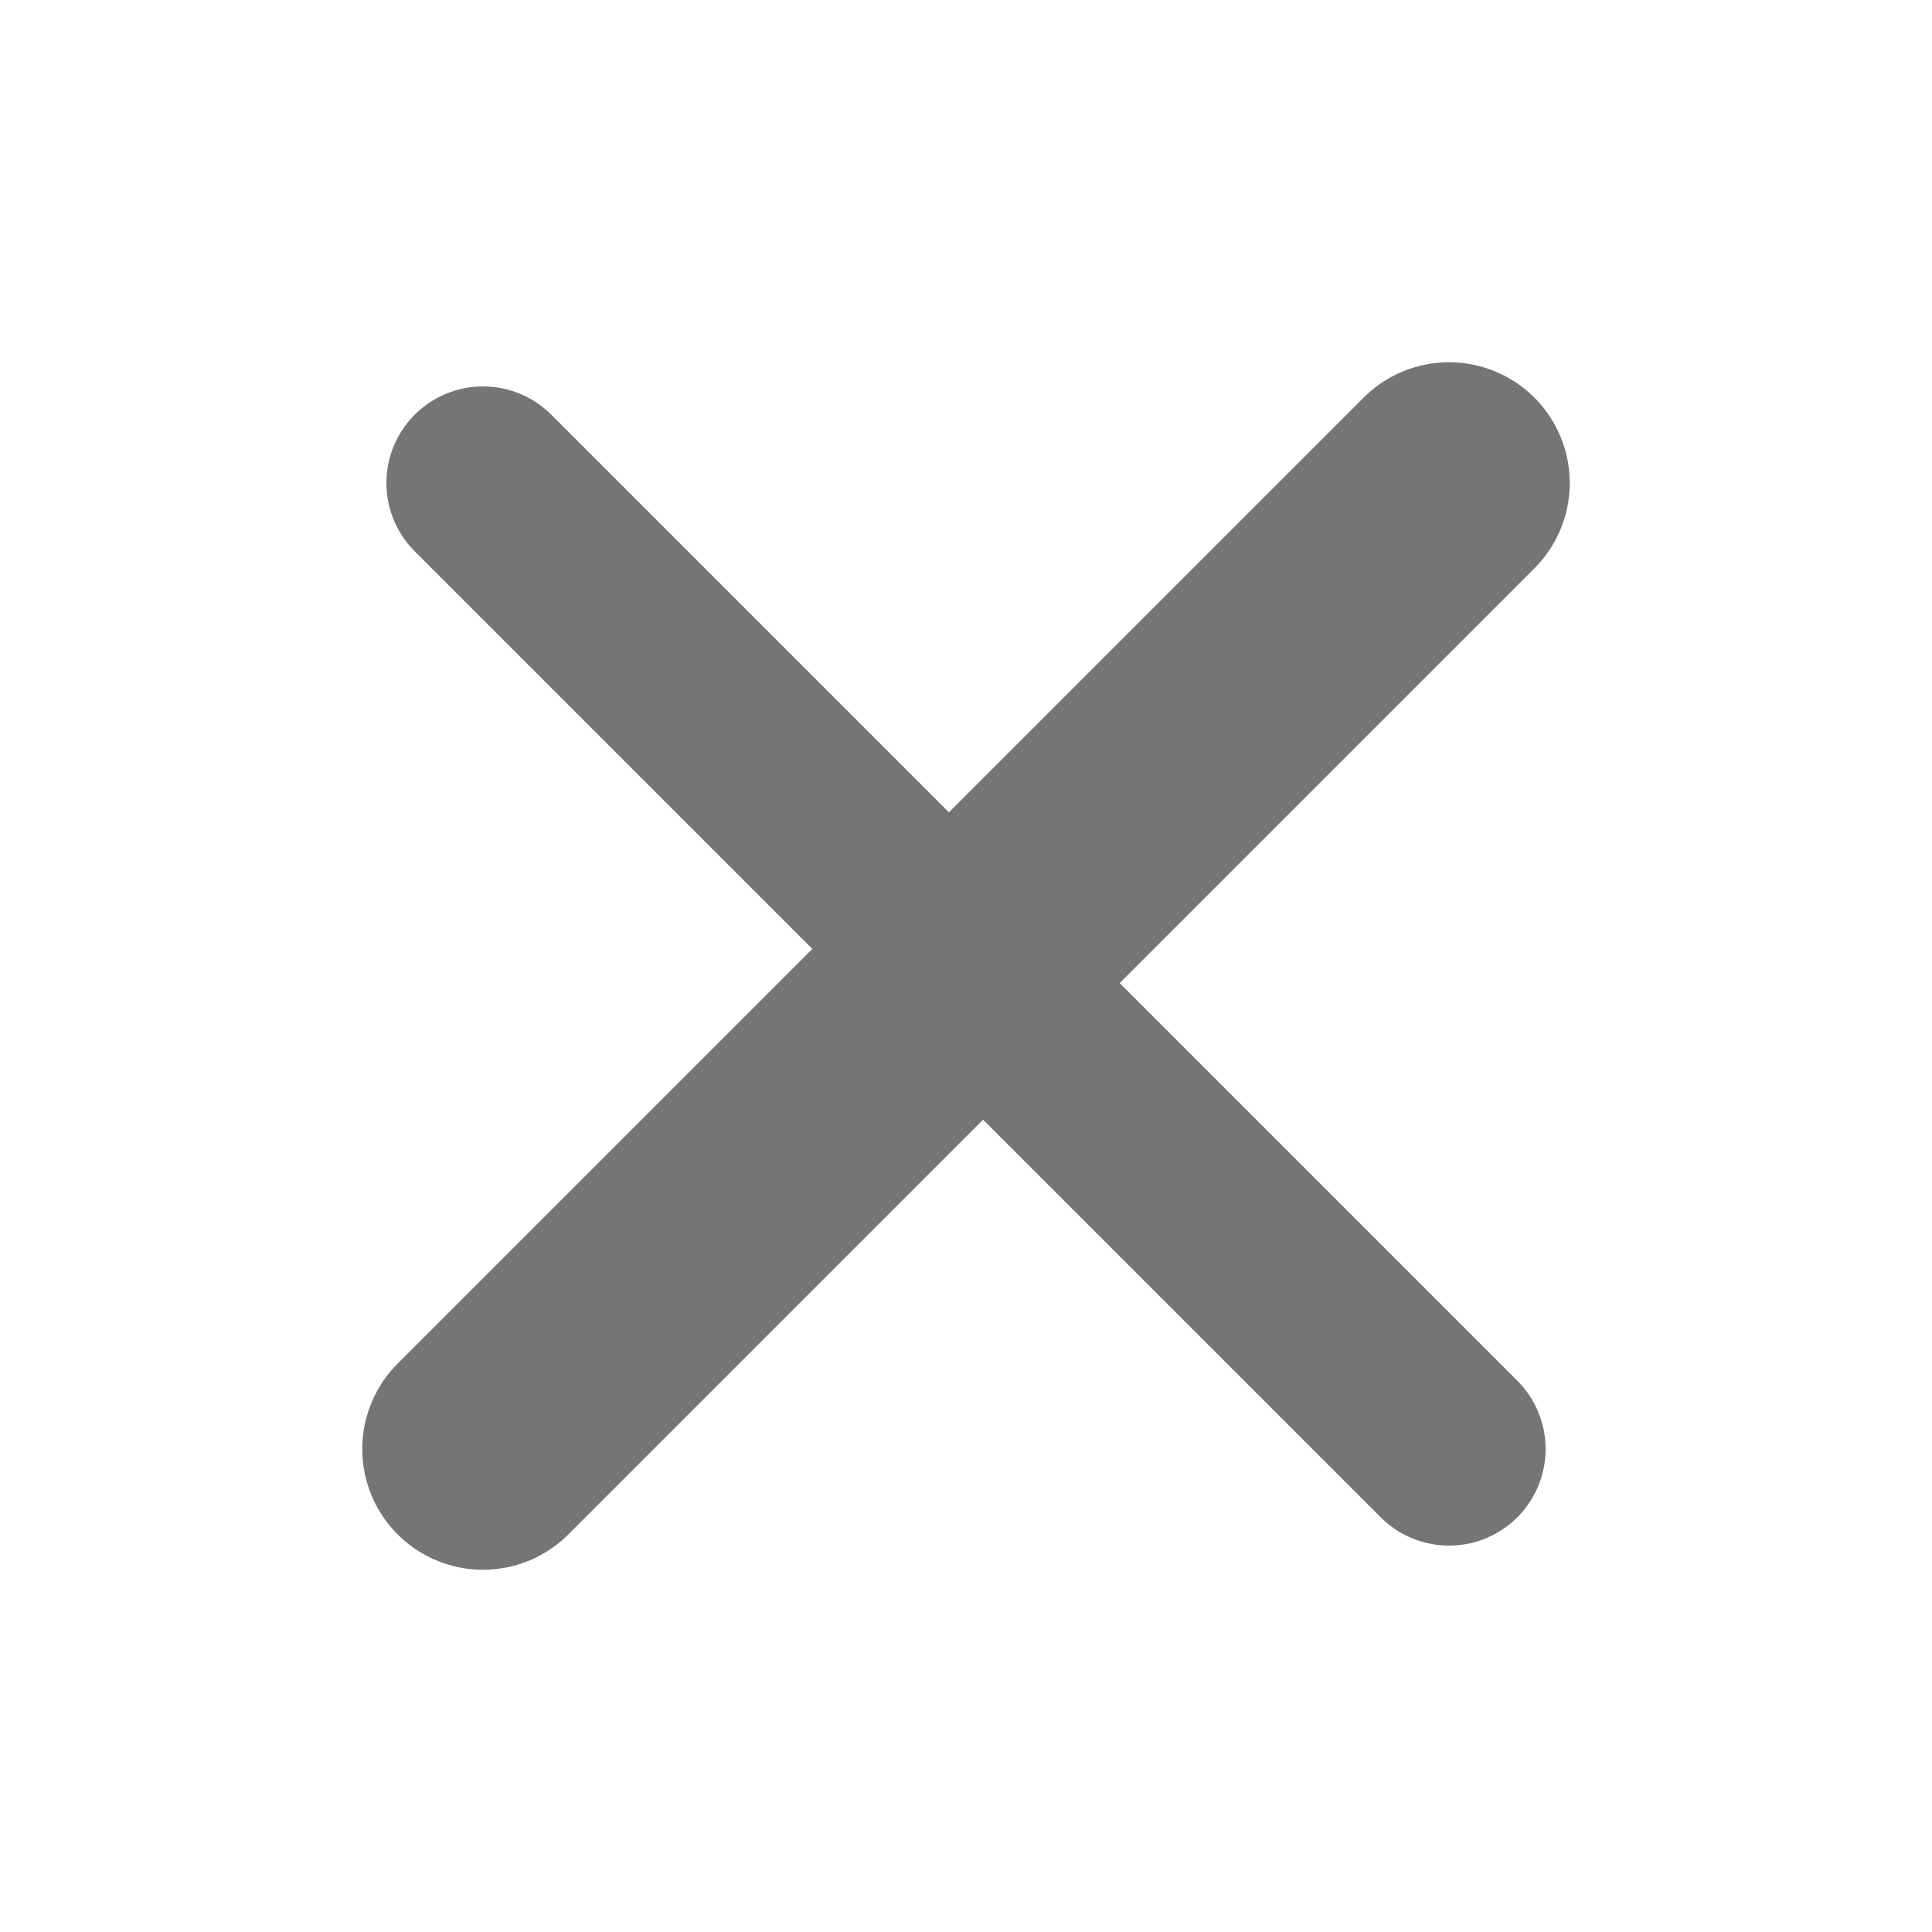 <svg width="20" height="20" viewBox="0 0 20 20" fill="none" xmlns="http://www.w3.org/2000/svg">
<path d="M15 5L5 15" stroke="#757575" stroke-width="2.5" stroke-linecap="round" stroke-linejoin="round"/>
<path d="M5 5L15 15" stroke="#757575" stroke-width="2" stroke-linecap="round" stroke-linejoin="round"/>
</svg>
